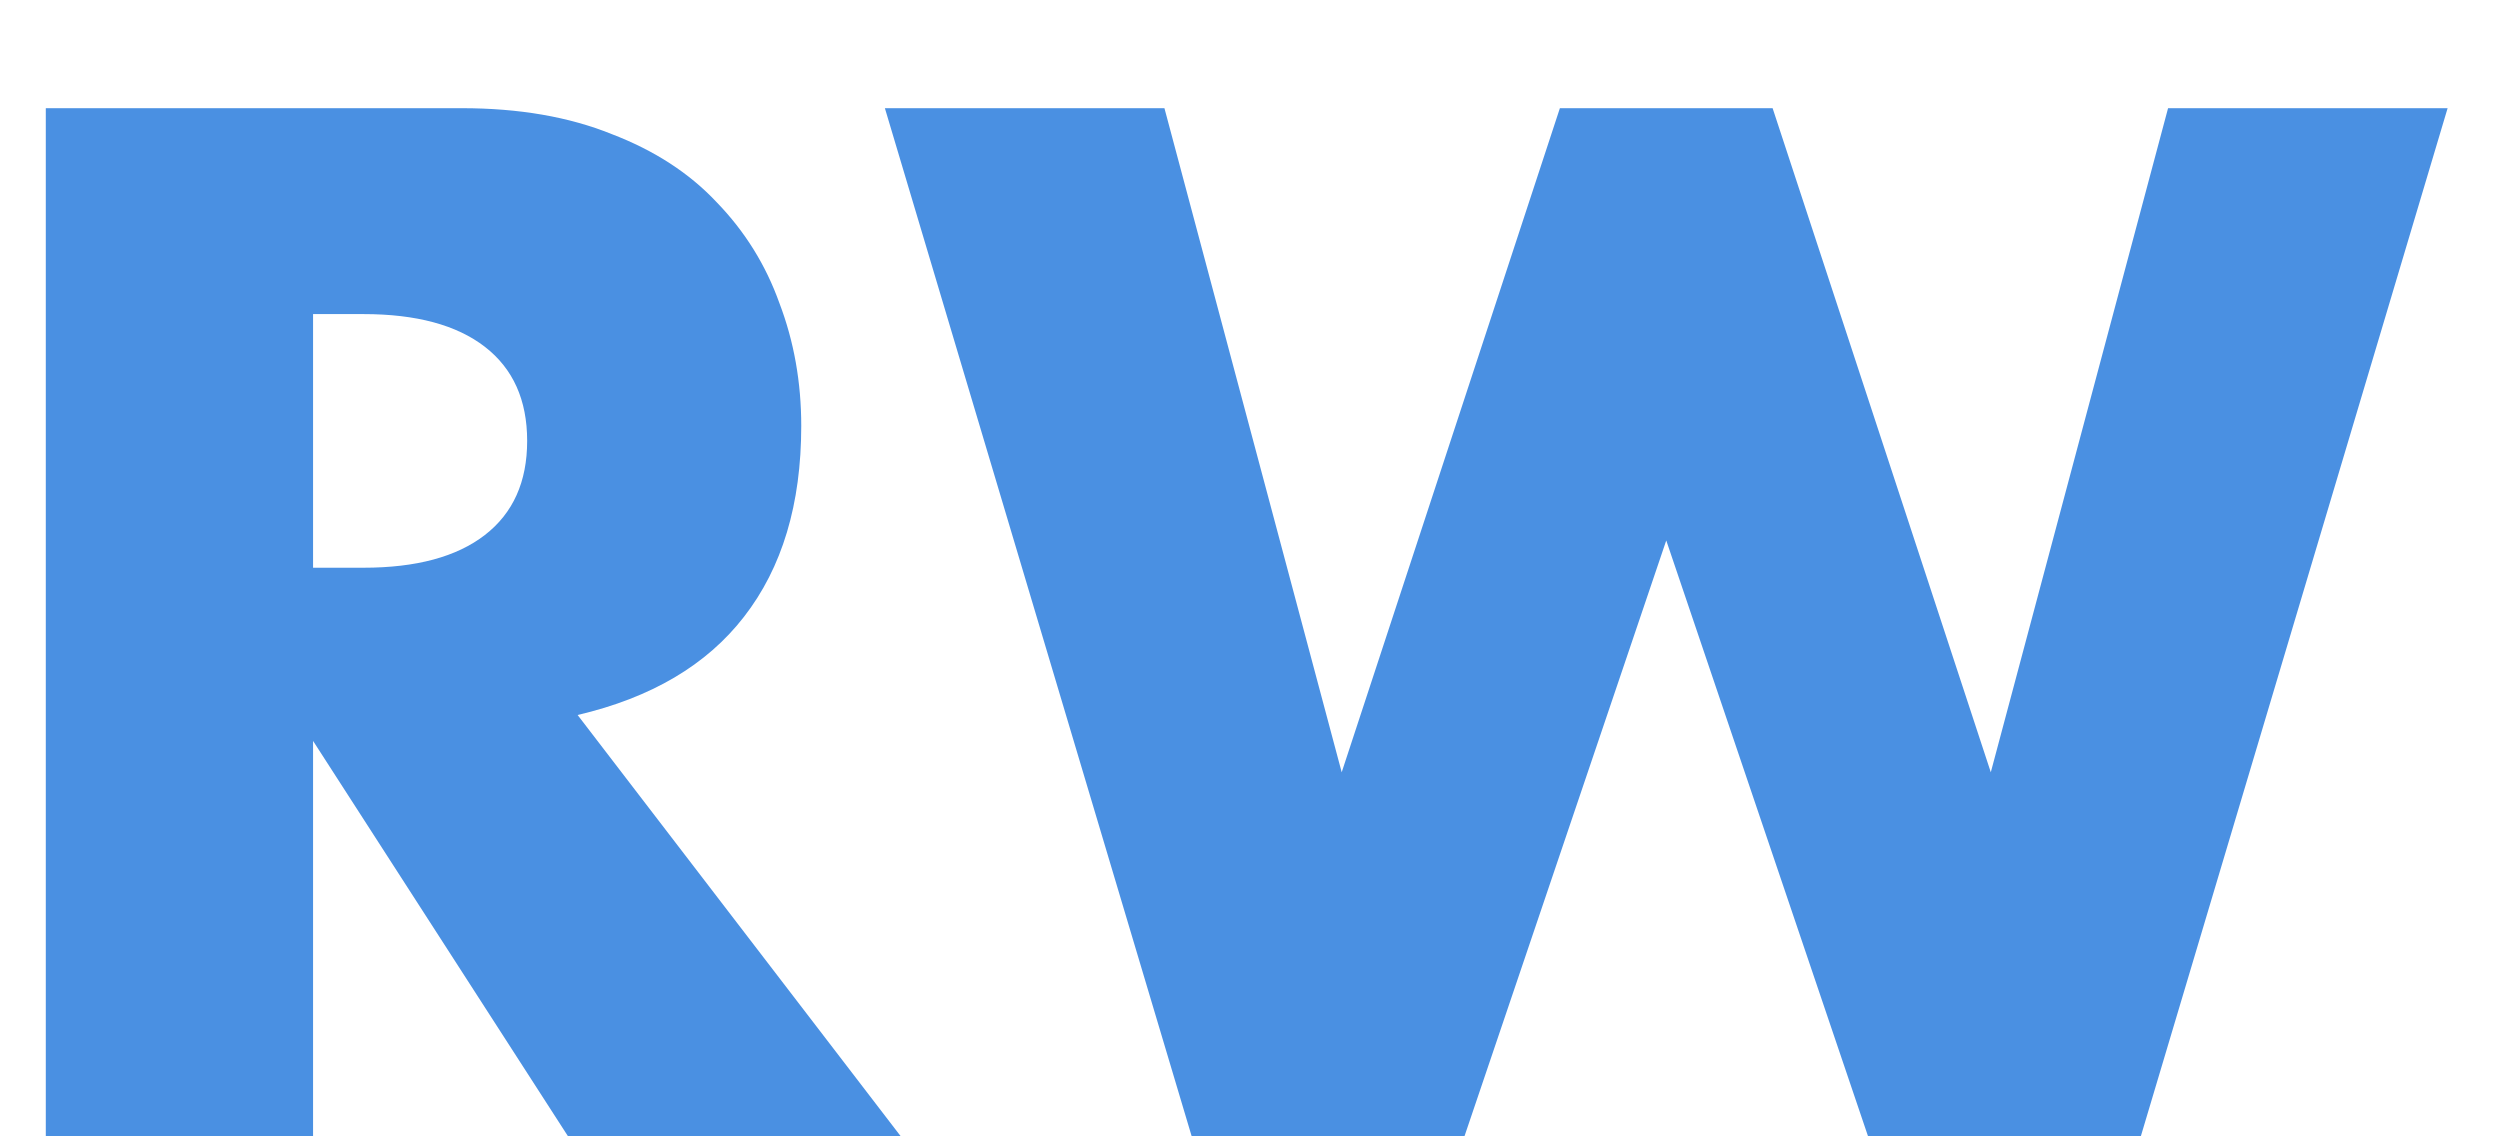 <svg width="22" height="10" viewBox="0 0 22 10" fill="none" xmlns="http://www.w3.org/2000/svg">
<path d="M2.755 4.996H3.199C3.663 4.996 4.019 4.9 4.267 4.708C4.515 4.516 4.639 4.24 4.639 3.88C4.639 3.52 4.515 3.244 4.267 3.052C4.019 2.86 3.663 2.764 3.199 2.764H2.755V4.996ZM7.927 10H4.999L2.755 6.52V10H0.403V0.952H4.063C4.567 0.952 5.007 1.028 5.383 1.18C5.759 1.324 6.067 1.524 6.307 1.78C6.555 2.036 6.739 2.332 6.859 2.668C6.987 3.004 7.051 3.364 7.051 3.748C7.051 4.436 6.883 4.996 6.547 5.428C6.219 5.852 5.731 6.14 5.083 6.292L7.927 10ZM10.247 0.952L11.807 6.796L13.727 0.952H15.599L17.519 6.796L19.079 0.952H21.539L18.839 10H16.439L14.663 4.756L12.887 10H10.487L7.787 0.952H10.247Z" fill="#4A90E2"/>
</svg>

